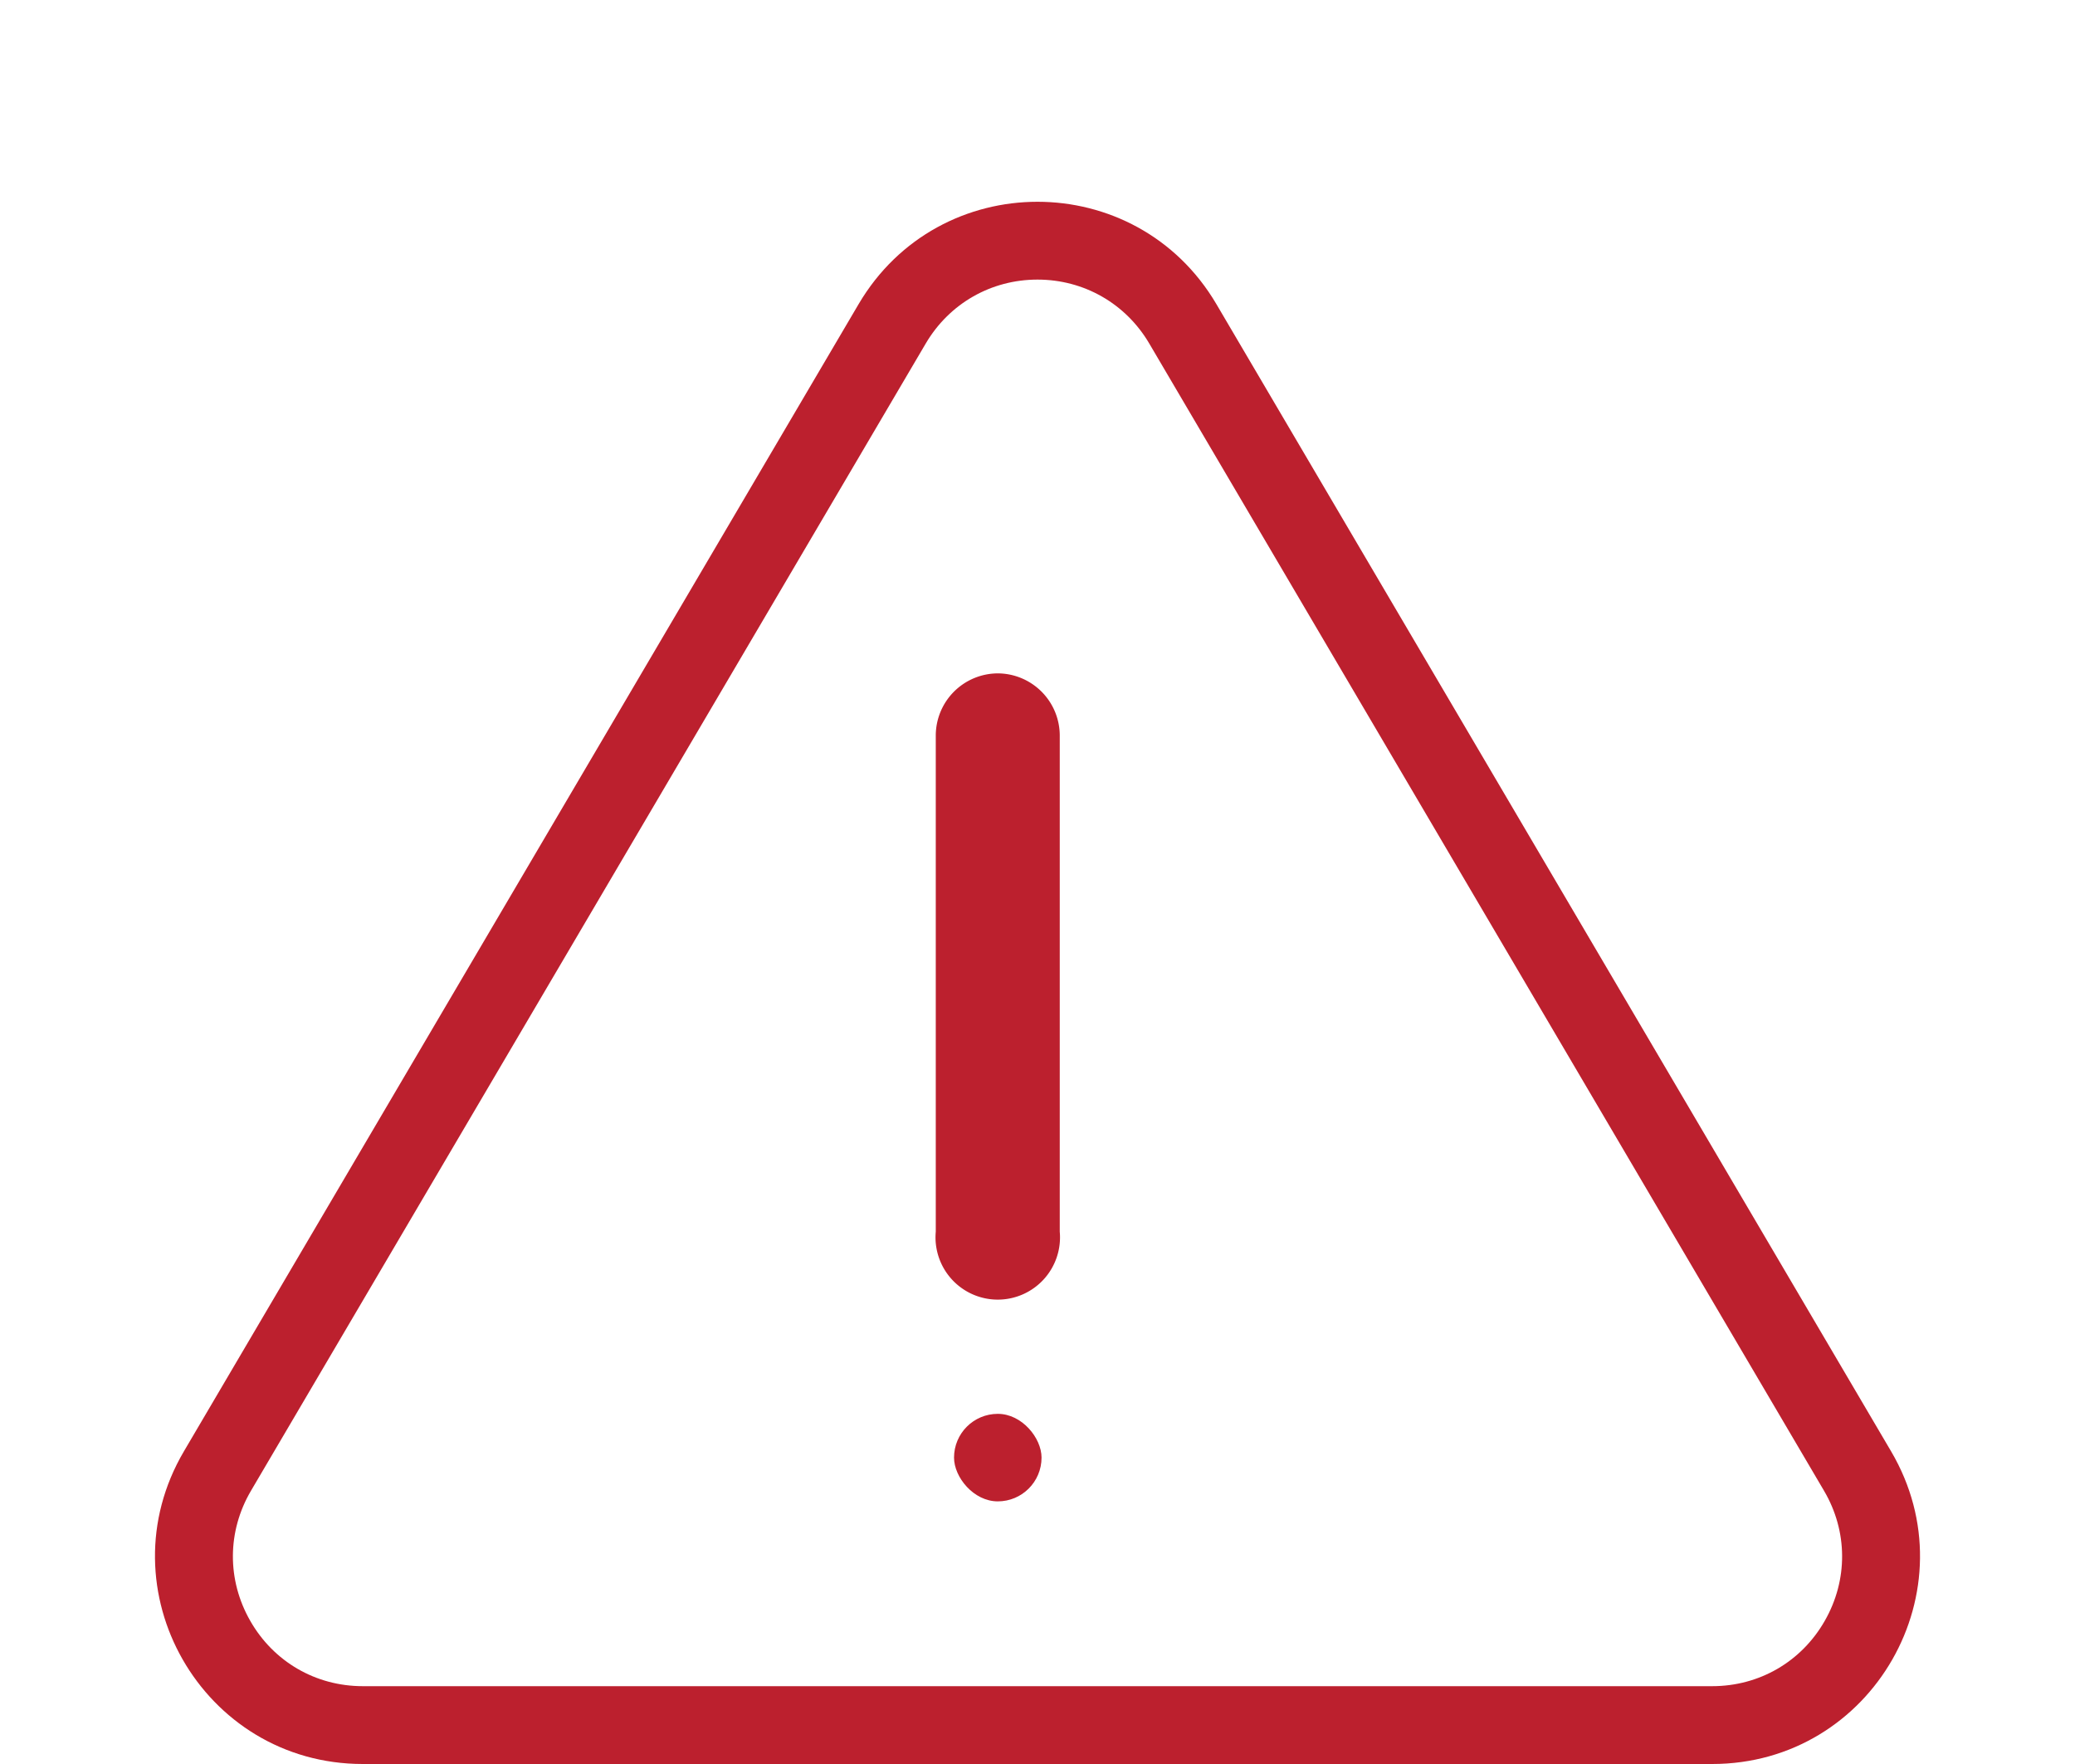 <svg xmlns="http://www.w3.org/2000/svg" width="40" height="34" viewBox="0 0 40 34">
  <g id="Group_90" data-name="Group 90" transform="translate(-0.138)">
    <g id="Polygon_1" data-name="Polygon 1" transform="translate(0.138)" fill="none">
      <path d="M16.552,5.861a4,4,0,0,1,6.9,0L36.454,27.972A4,4,0,0,1,33.006,34H6.994a4,4,0,0,1-3.448-6.028Z" stroke="none"/>
      <path d="M 20 5.389 C 19.105 5.389 18.299 5.85 17.845 6.622 L 4.839 28.732 C 4.378 29.515 4.373 30.453 4.824 31.241 C 5.274 32.029 6.086 32.5 6.994 32.5 L 33.006 32.5 C 33.914 32.5 34.726 32.029 35.176 31.241 C 35.627 30.453 35.622 29.515 35.161 28.732 L 22.155 6.622 C 21.701 5.85 20.895 5.389 20 5.389 M 20 3.889 C 21.337 3.889 22.674 4.547 23.448 5.861 L 36.454 27.972 C 38.023 30.638 36.1 34 33.006 34 L 6.994 34 C 3.9 34 1.977 30.638 3.546 27.972 L 16.552 5.861 C 17.326 4.547 18.663 3.889 20 3.889 Z" stroke="none" fill="#bc202e"/>
    </g>
    <g id="Group_61" data-name="Group 61" transform="translate(18.177 12.979)">
      <path id="Path_54" data-name="Path 54" d="M12.2,5A1.2,1.2,0,0,0,11,6.2v9.561a1.2,1.2,0,1,0,2.39,0V6.2A1.2,1.2,0,0,0,12.2,5Z" transform="translate(-11 -5)" fill="#bc202e"/>
      <rect id="Rectangle_33" data-name="Rectangle 33" width="1.687" height="1.687" rx="0.844" transform="translate(0.352 14.272)" fill="#bc202e"/>
    </g>
  </g>
</svg>
